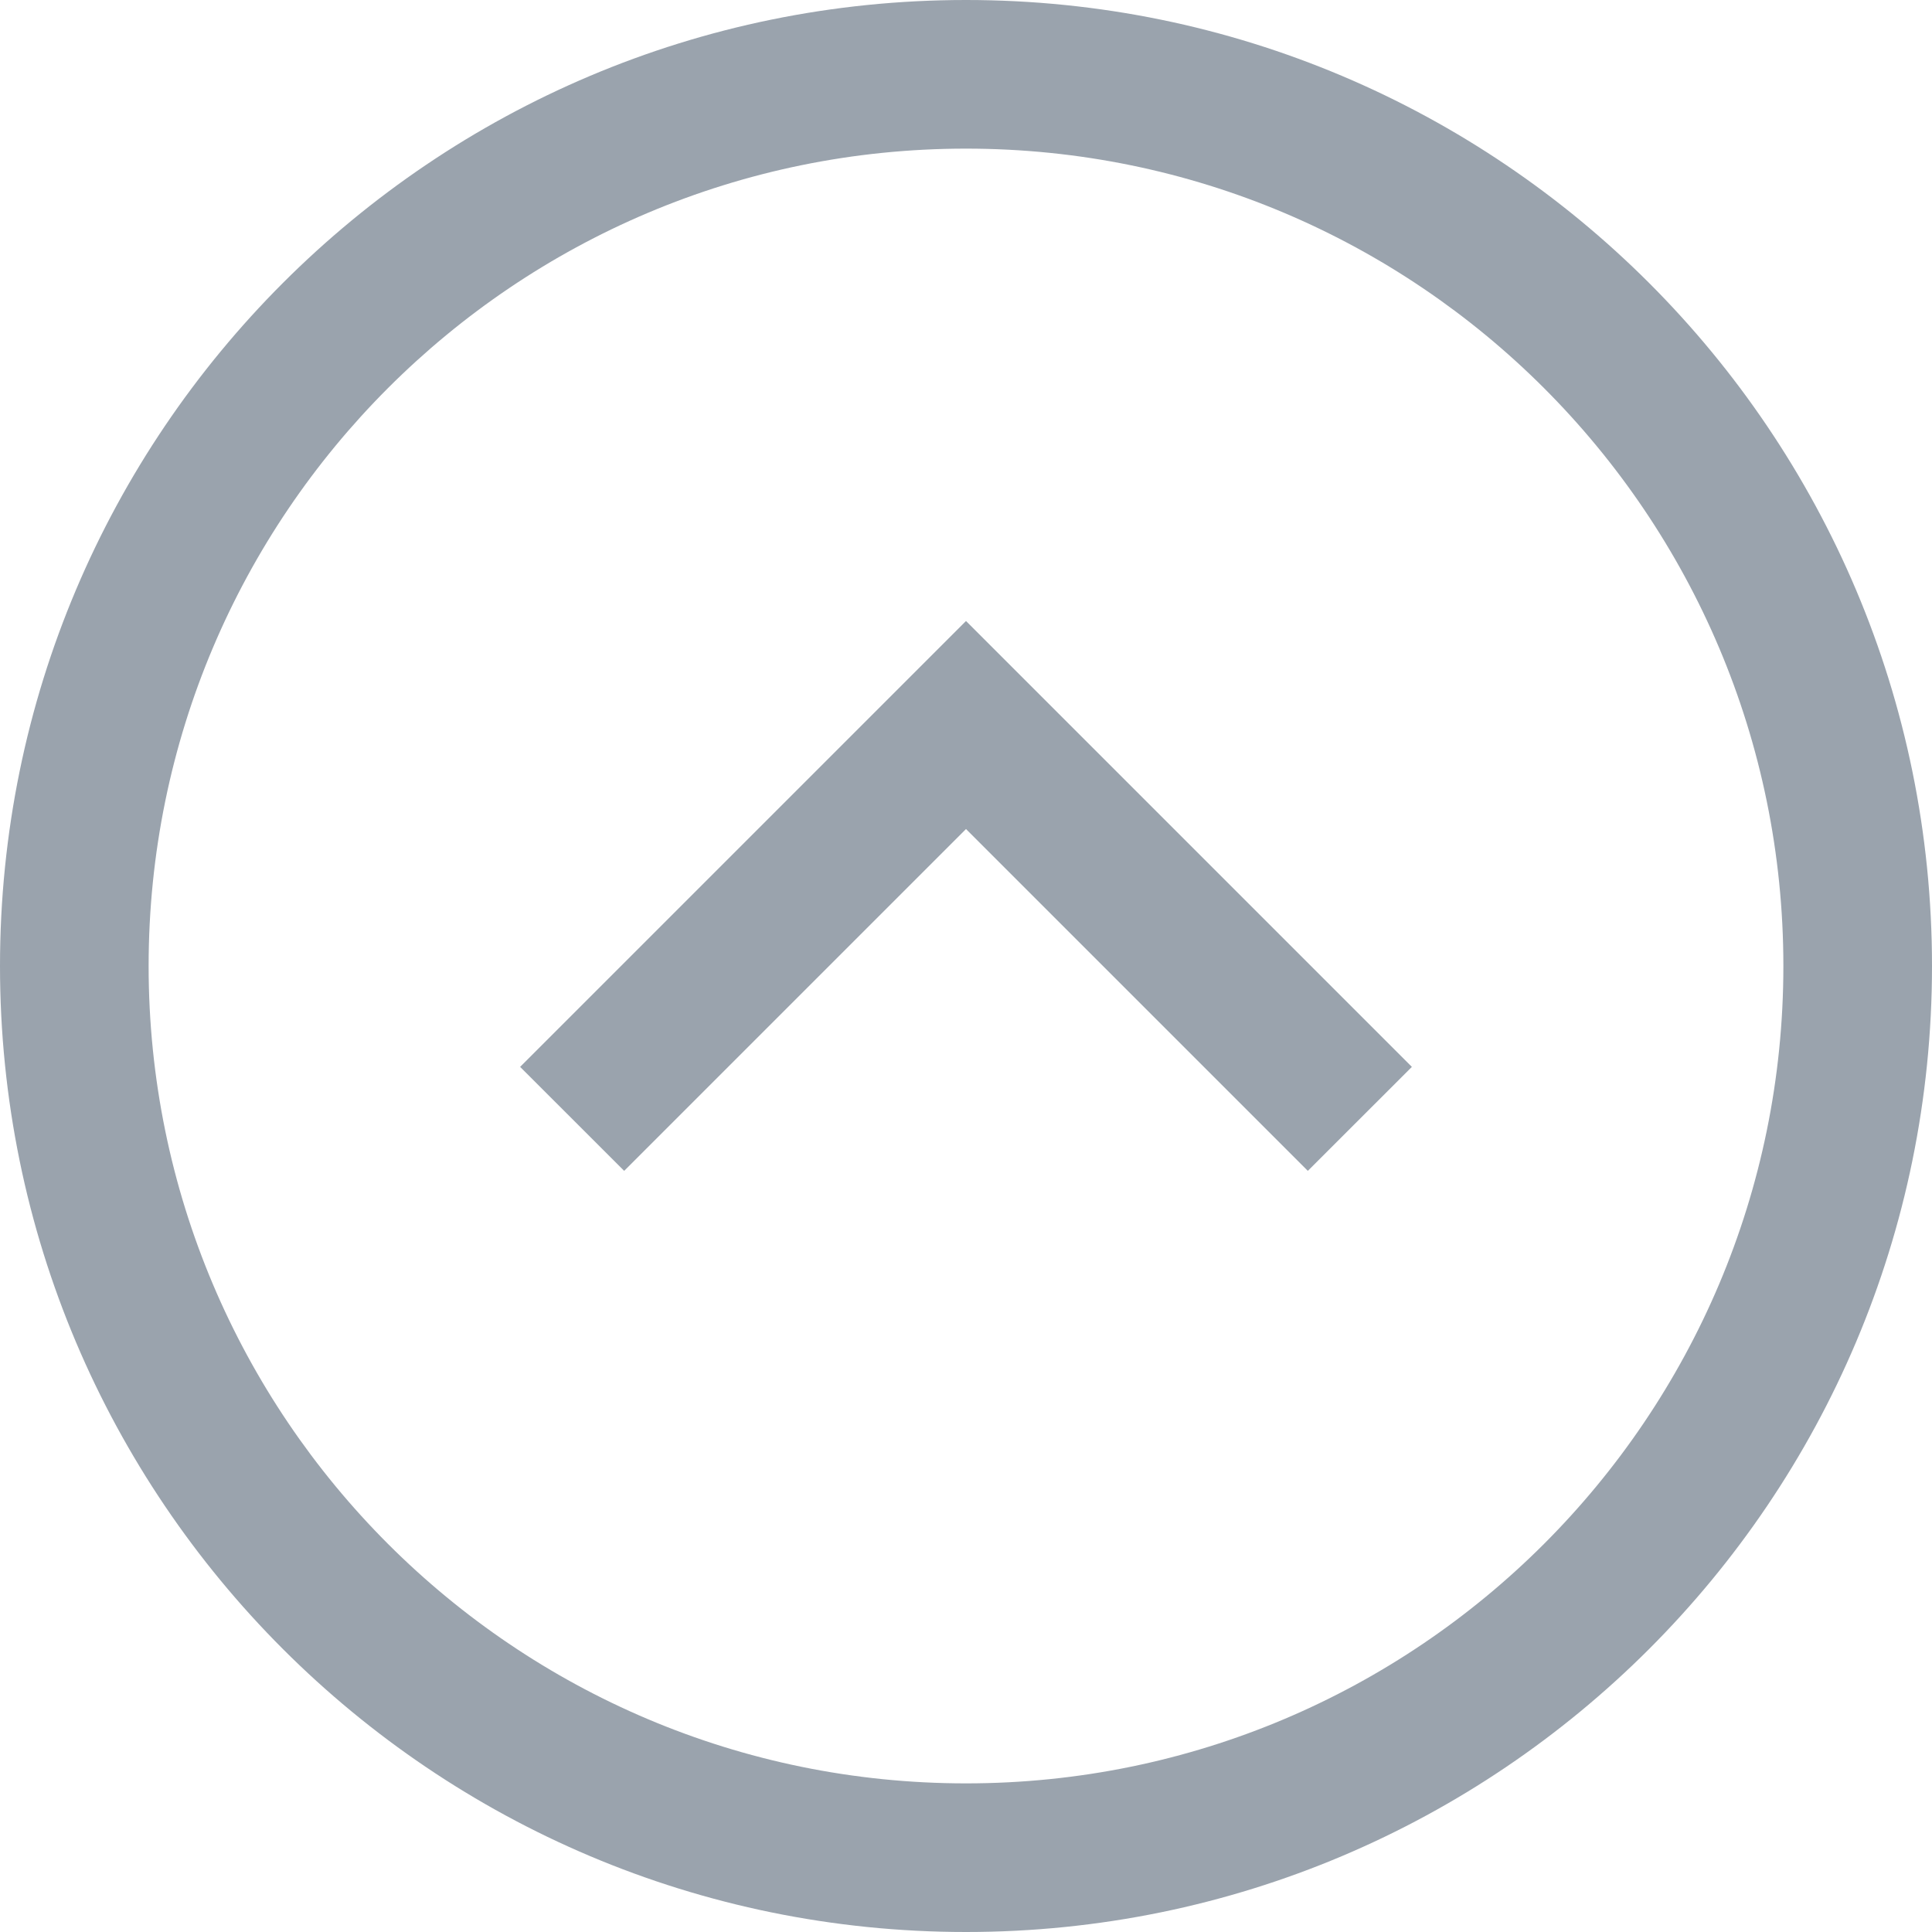 <?xml version="1.0" encoding="UTF-8"?>
<svg width="28px" height="28px" viewBox="0 0 28 28" version="1.1" xmlns="http://www.w3.org/2000/svg" xmlns:xlink="http://www.w3.org/1999/xlink">
    <!-- Generator: Sketch 47.1 (45422) - http://www.bohemiancoding.com/sketch -->
    <title>section-expand</title>
    <desc>Created with Sketch.</desc>
    <defs></defs>
    <g id="01_Onboarding" stroke="none" stroke-width="1" fill="none" fill-rule="evenodd">
        <g id="Dashboard-Transaction-details---Default" transform="translate(-1062, -464)" fill-rule="nonzero" fill="#9AA3AD">
            <path d="M1080.954,480.969 L1076,476.015 L1071.046,480.969 L1069.538,479.462 L1076,473 L1082.462,479.462 L1080.954,480.969 Z M1076,492 C1068.268,492 1062,485.732 1062,478 C1062,470.268 1068.268,464 1076,464 C1083.732,464 1090,470.268 1090,478 C1090,485.732 1083.732,492 1076,492 Z M1076,489.846 C1082.542,489.846 1087.846,484.542 1087.846,478 C1087.846,471.458 1082.542,466.154 1076,466.154 C1069.458,466.154 1064.154,471.458 1064.154,478 C1064.154,484.542 1069.458,489.846 1076,489.846 Z" id="Oval-2"></path>
        </g>
    </g>
</svg>